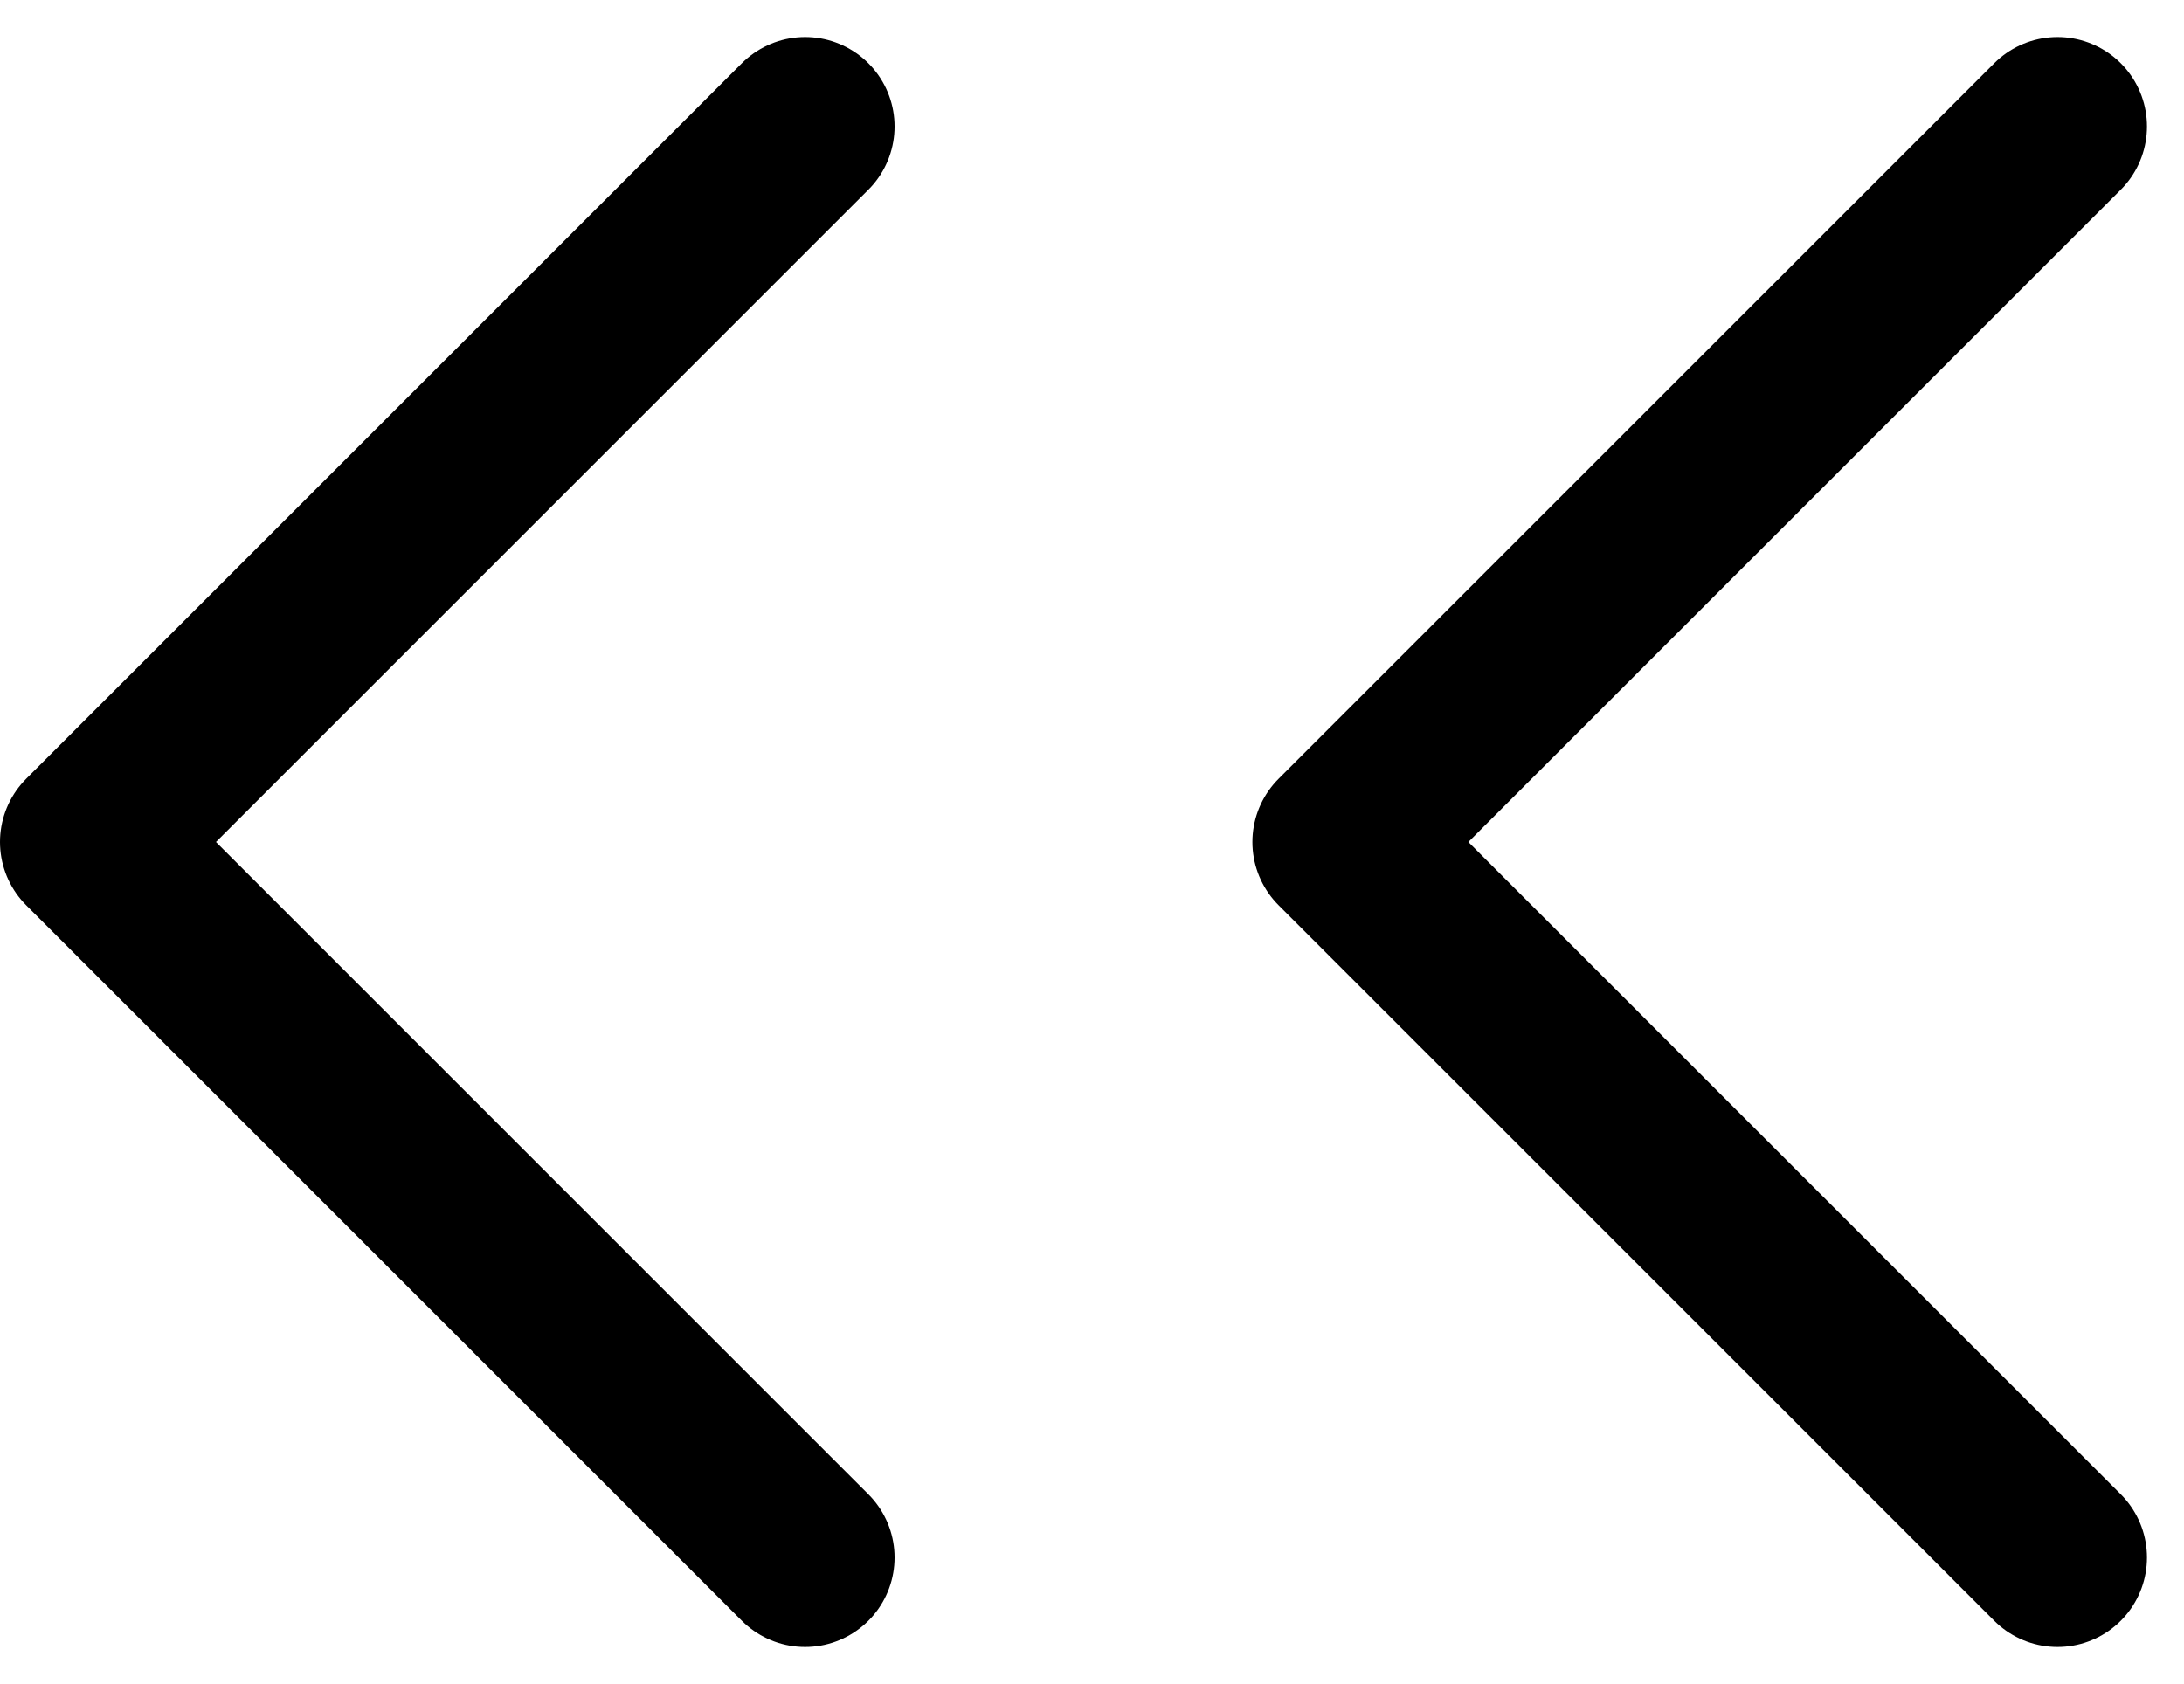 <svg xmlns="http://www.w3.org/2000/svg" width="12.207" height="9.414" viewBox="0 0 12.207 9.414">
  <g id="chevrons-right" transform="translate(0.5 0.707)">
    <path id="Path" d="M4,8,0,4,4,0" transform="translate(0)" fill="none" stroke="#000" stroke-linecap="round" stroke-linejoin="round" stroke-width="1"/>
    <path id="Path-2" data-name="Path" d="M4,8,0,4,4,0" transform="translate(7)" fill="none" stroke="#000" stroke-linecap="round" stroke-linejoin="round" stroke-width="1"/>
  </g>
</svg>
